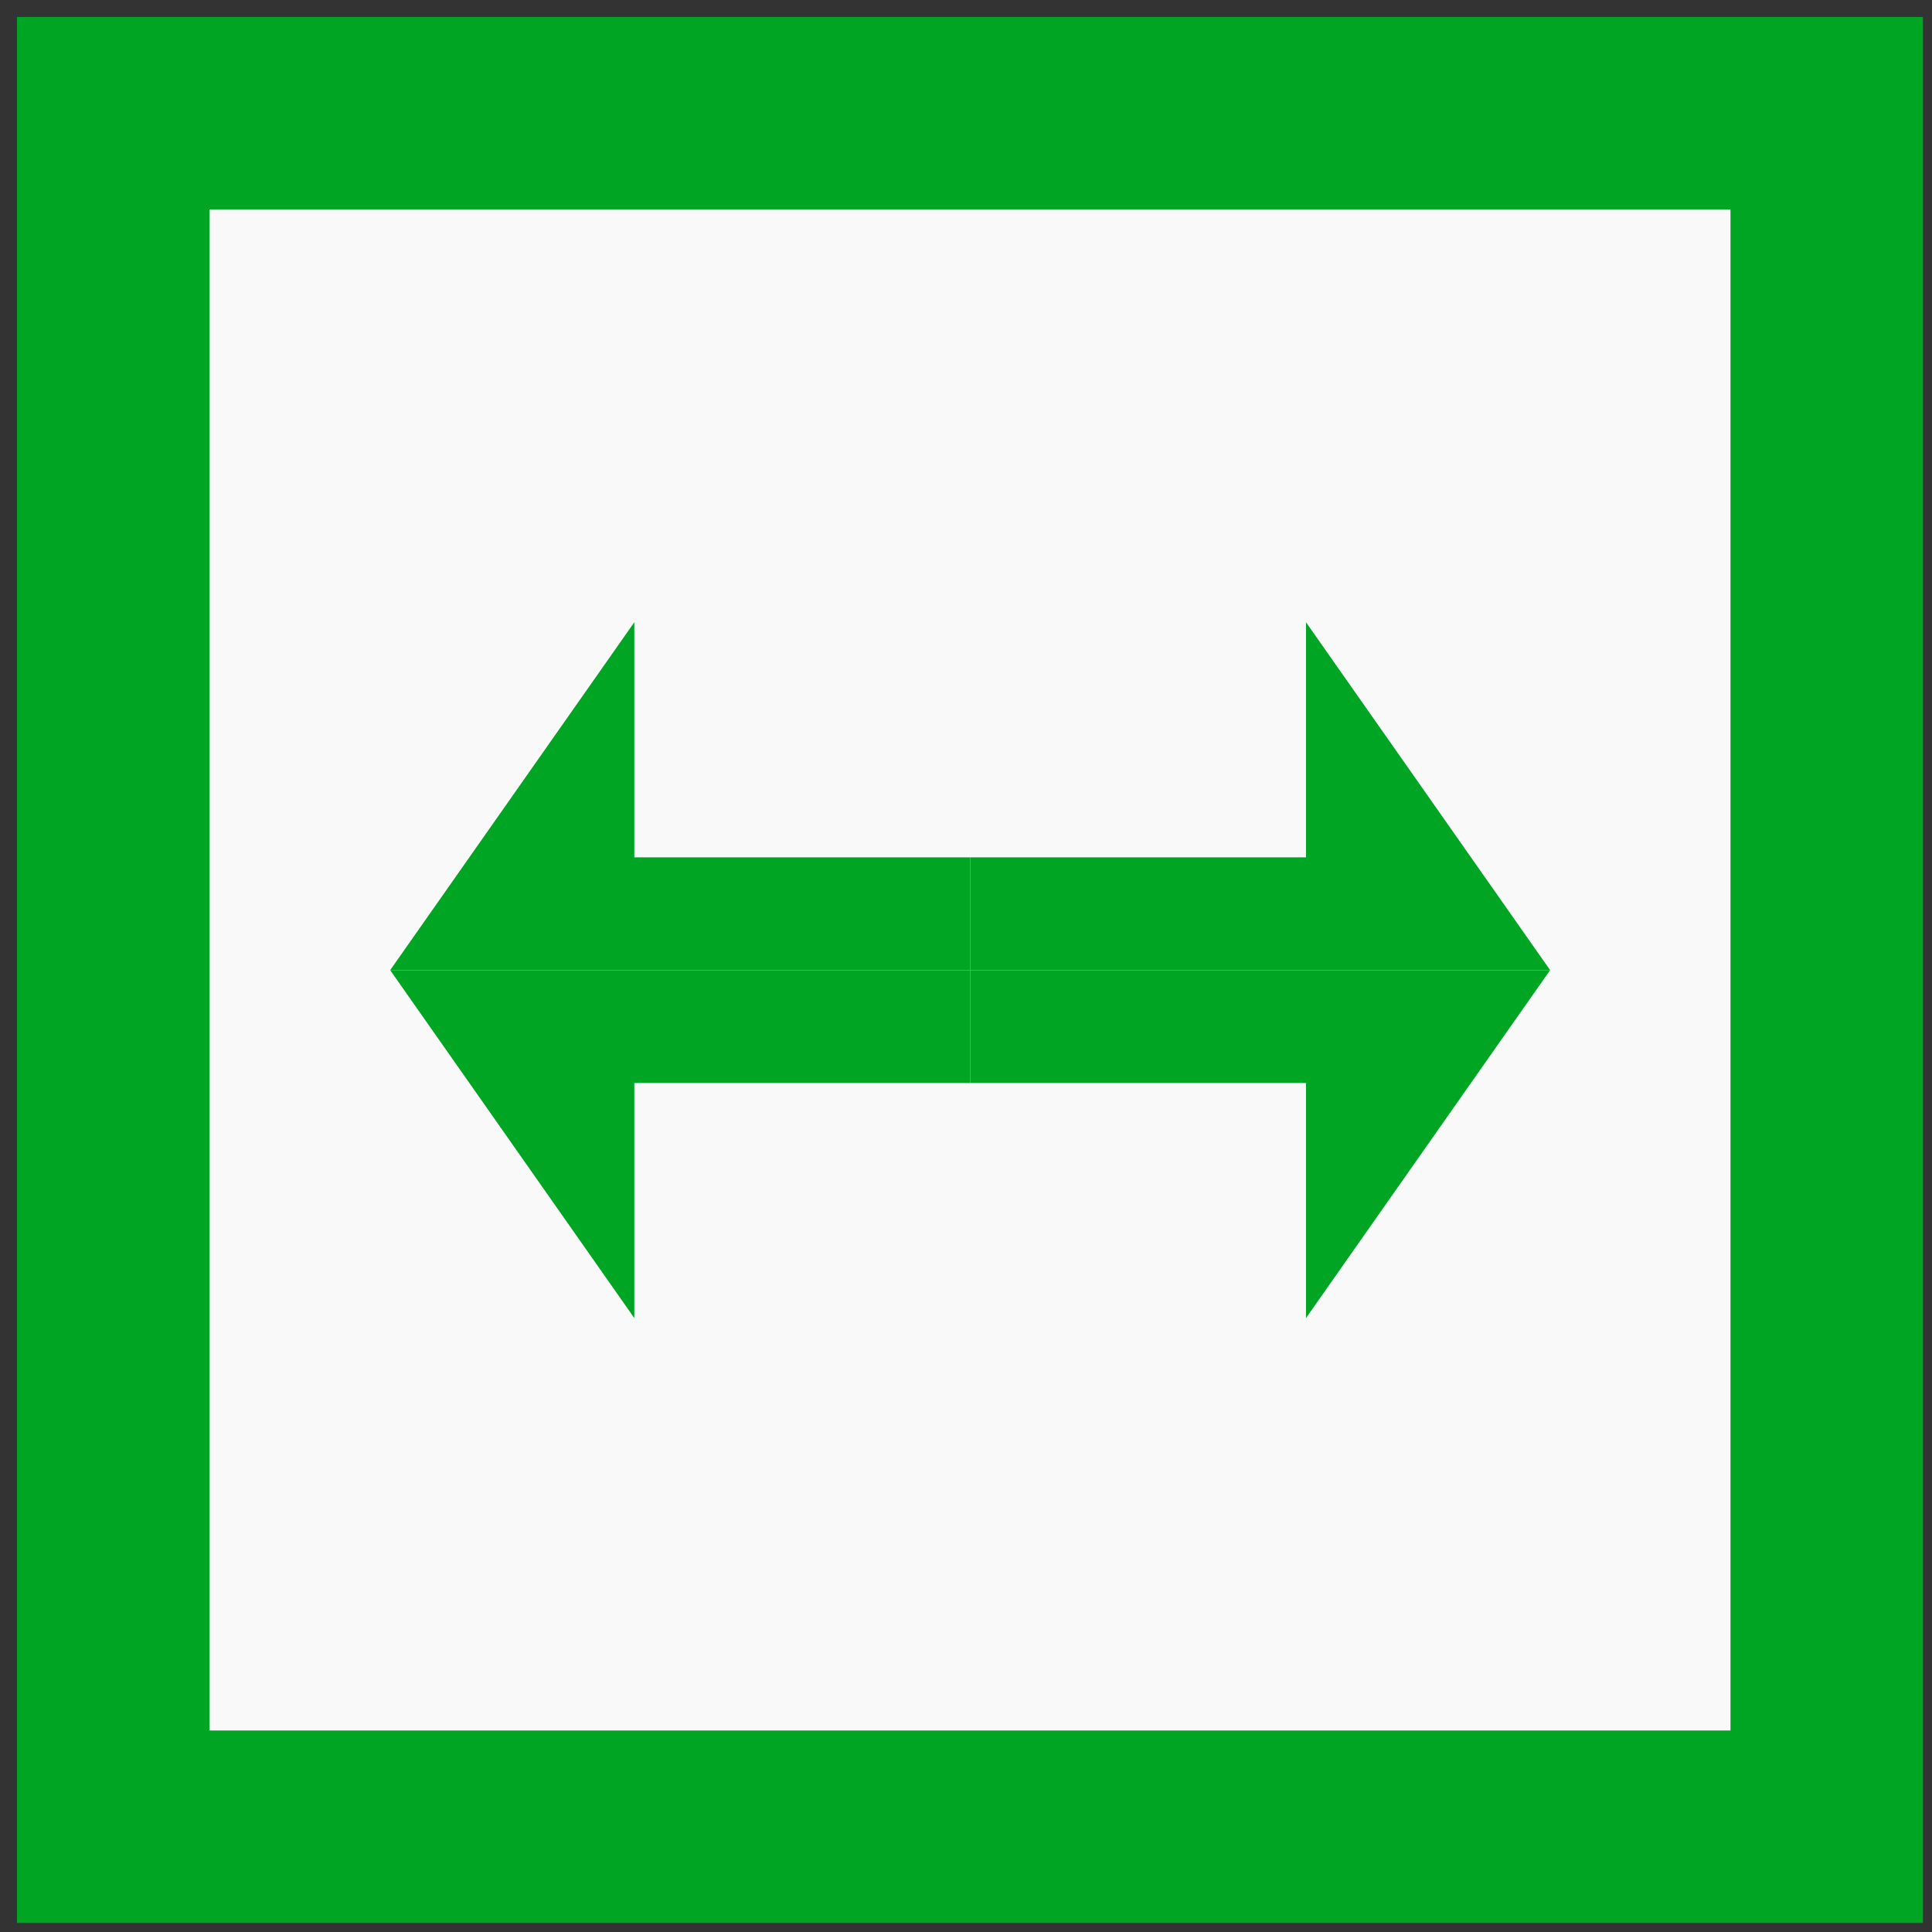 <?xml version="1.0" encoding="utf-8"?>
<!-- Generator: Adobe Illustrator 23.0.1, SVG Export Plug-In . SVG Version: 6.00 Build 0)  -->
<svg version="1.1" id="Layer_1" xmlns="http://www.w3.org/2000/svg" xmlns:xlink="http://www.w3.org/1999/xlink" x="0px" y="0px"
	 viewBox="0 0 512 512" style="enable-background:new 0 0 512 512;" xml:space="preserve">
<rect x="0" y="0" width="512" height="512" fill="#333333" stroke="none"/>
<style type="text/css">
	.st0{fill:#F9F9F9;}
	.st1{fill:none;stroke:#00A523;stroke-width:51;stroke-miterlimit:10;}
	.st2{fill:#00A523;}
</style>
<rect x="30" y="30" class="st0" width="454.1" height="454.1"/>
<rect x="30" y="30" class="st1" width="454.1" height="454.1"/>
<polyline class="st2" points="103.4,257.1 168.1,349.3 168.1,287 257.1,287 257.1,257.1 103.4,257.1 "/>
<polyline class="st2" points="103.4,257.1 168.1,164.9 168.1,227.2 257.1,227.2 257.1,257.1 103.4,257.1 "/>
<polyline class="st2" points="410.8,257.1 346.1,349.3 346.1,287 257.1,287 257.1,257.1 410.8,257.1 "/>
<polyline class="st2" points="410.8,257.1 346.1,164.9 346.1,227.2 257.1,227.2 257.1,257.1 410.8,257.1 "/>
</svg>
